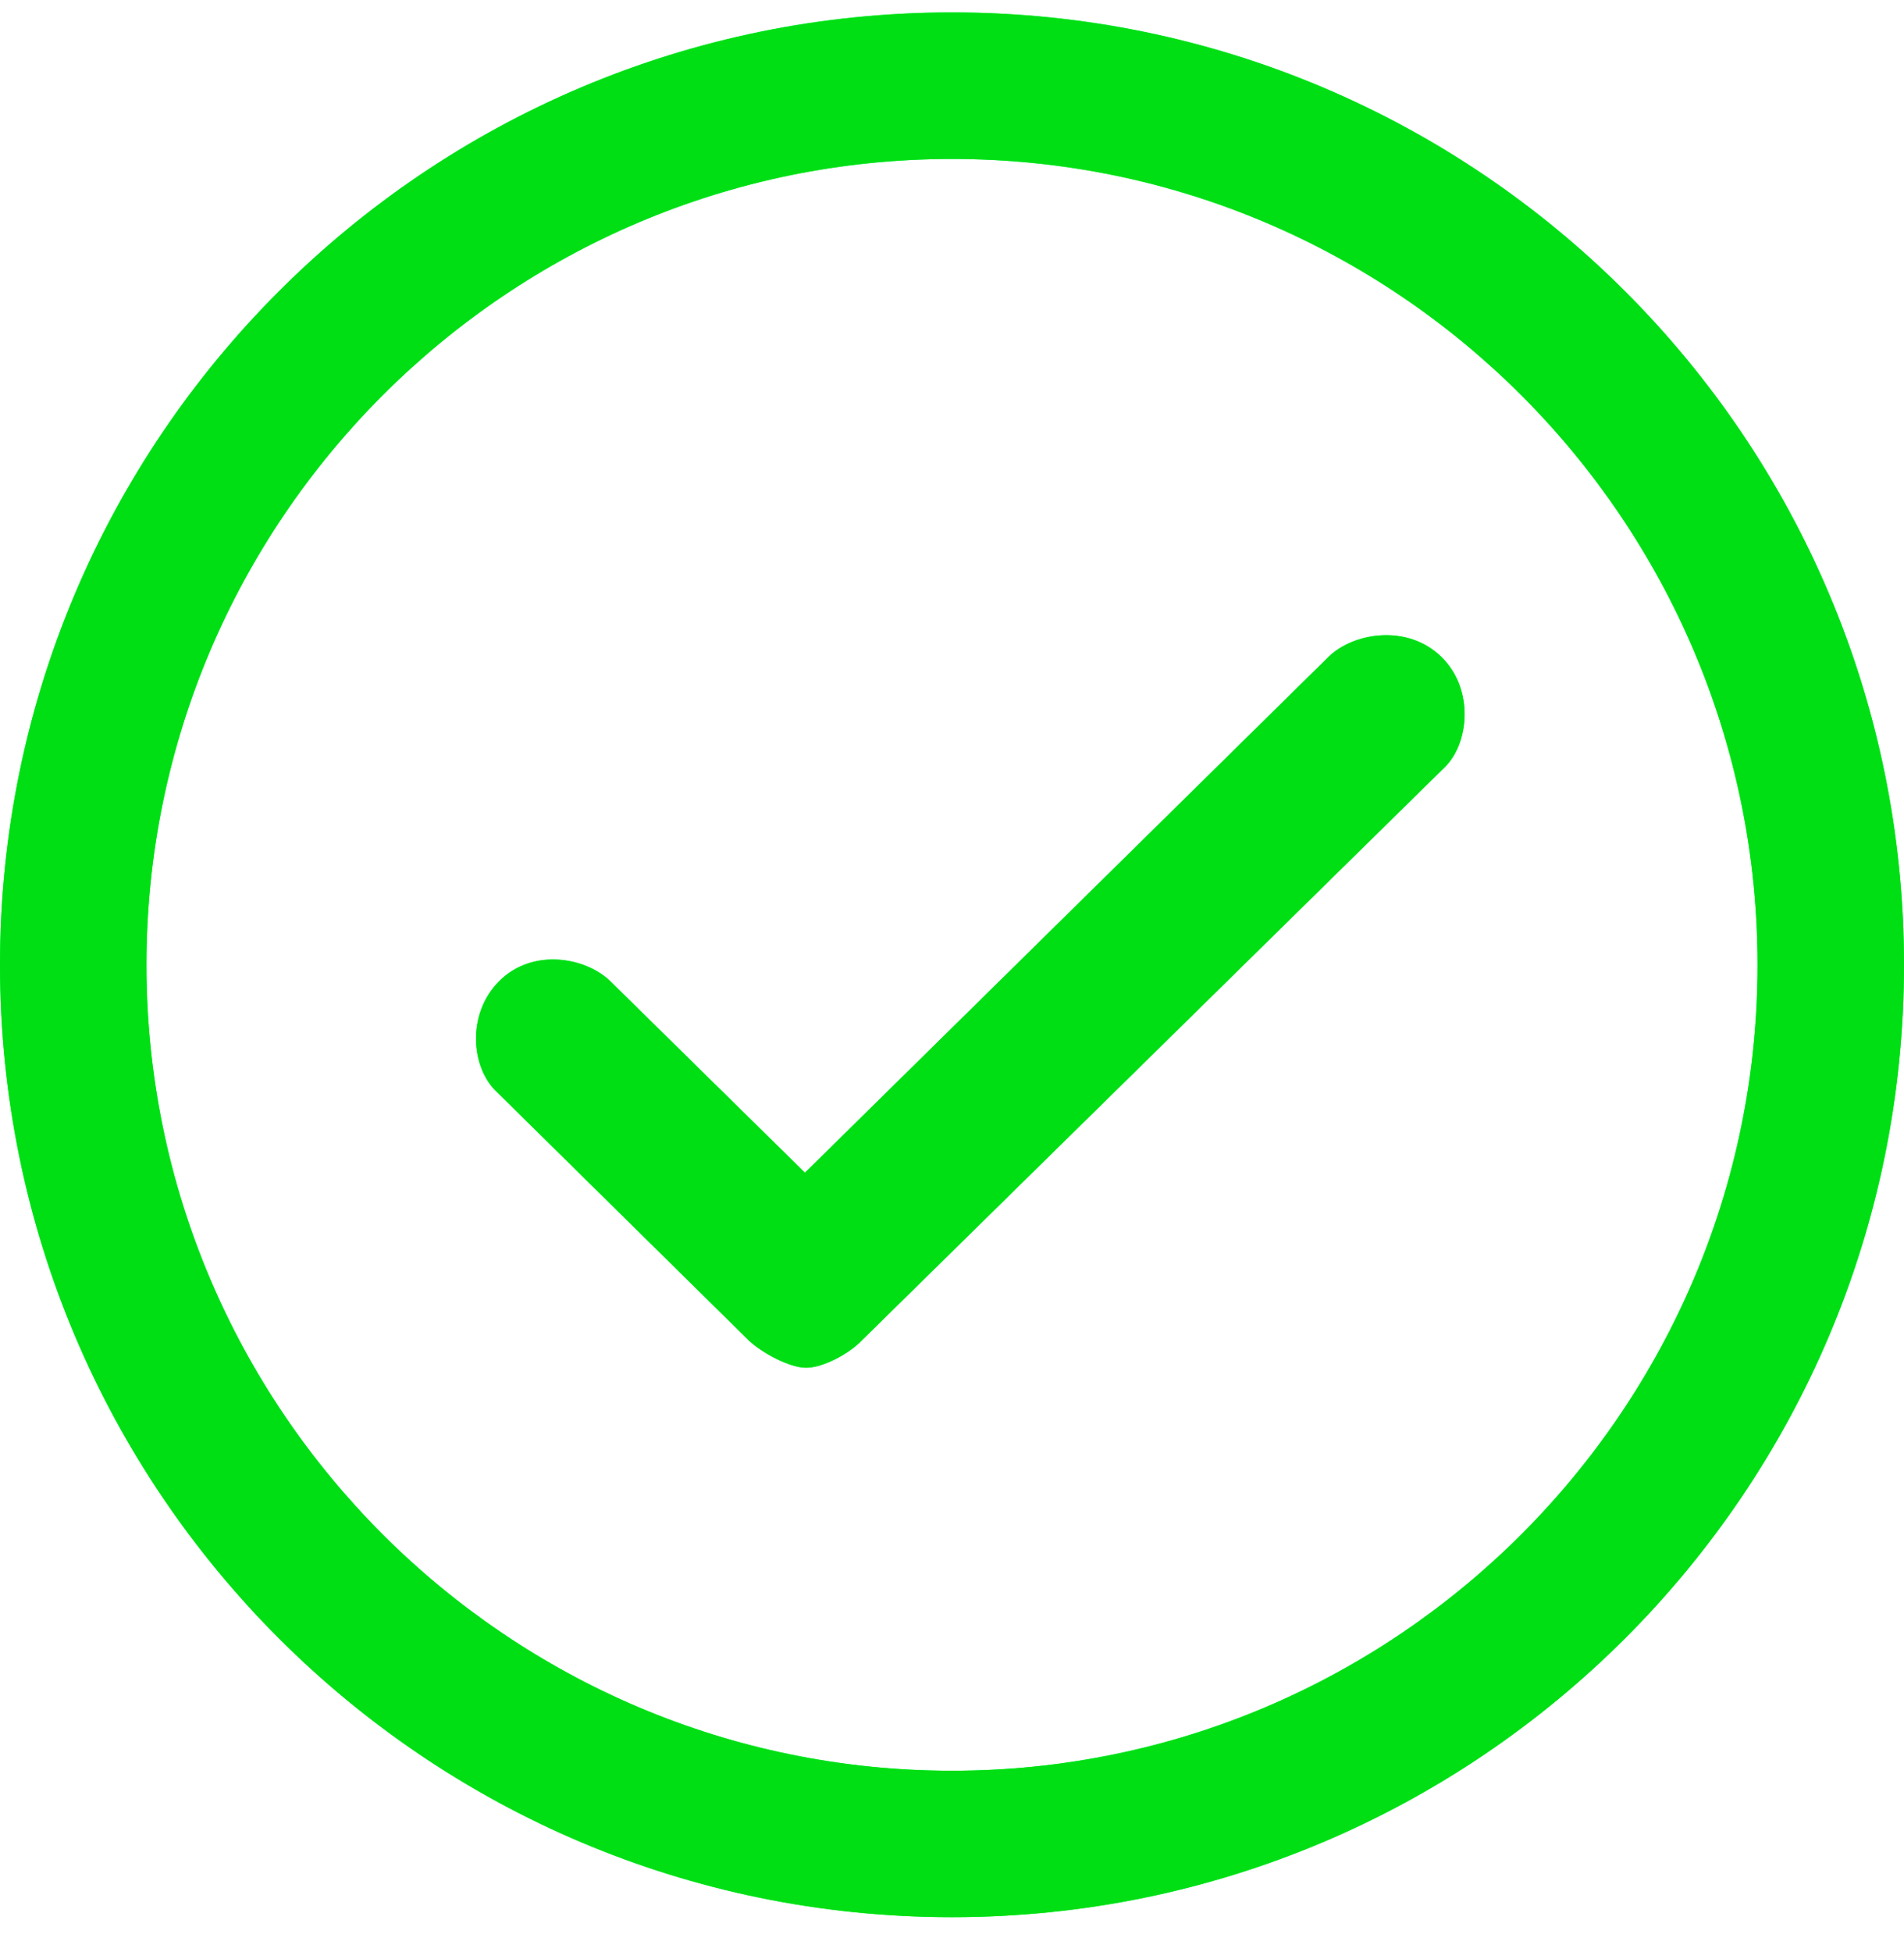 <?xml version="1.0" encoding="UTF-8"?>
<svg width="40px" height="41px" viewBox="0 0 40 41" version="1.1" xmlns="http://www.w3.org/2000/svg" xmlns:xlink="http://www.w3.org/1999/xlink">
    <!-- Generator: Sketch 52.2 (67145) - http://www.bohemiancoding.com/sketch -->
    <title>confirmation</title>
    <desc>Created with Sketch.</desc>
    <defs>
        <path d="M90.924,102.781 L79.911,113.627 L75.811,109.595 C75.284,109.096 74.18,108.907 73.484,109.607 C72.793,110.304 72.903,111.426 73.429,111.922 L78.74,117.158 C79.005,117.407 79.587,117.723 79.933,117.723 C80.279,117.723 80.787,117.451 81.051,117.202 L93.339,105.124 C93.865,104.626 93.98,103.472 93.278,102.792 C92.565,102.101 91.451,102.283 90.924,102.781 M83.001,126.185 C73.669,126.185 66.077,118.593 66.077,109.262 C66.077,99.93 73.669,92.338 83.001,92.338 C92.331,92.338 99.923,99.93 99.923,109.262 C99.923,118.593 92.331,126.185 83.001,126.185 M83,89.261 C71.953,89.261 63,98.216 63,109.262 C63,120.309 71.953,129.261 83,129.261 C94.046,129.261 103,120.309 103,109.262 C103,98.216 94.046,89.261 83,89.261" id="path-1"></path>
    </defs>
    <g id="Symbols" stroke="none" stroke-width="1" fill="none" fill-rule="evenodd">
        <g id="ROW-G-03" transform="translate(-63, -89)">
            <g id="confirmation">
                <use fill="#00FF49" xlink:href="#path-1"></use>
                <use fill="#00DF14" xlink:href="#path-1"></use>
            </g>
        </g>
    </g>
</svg>